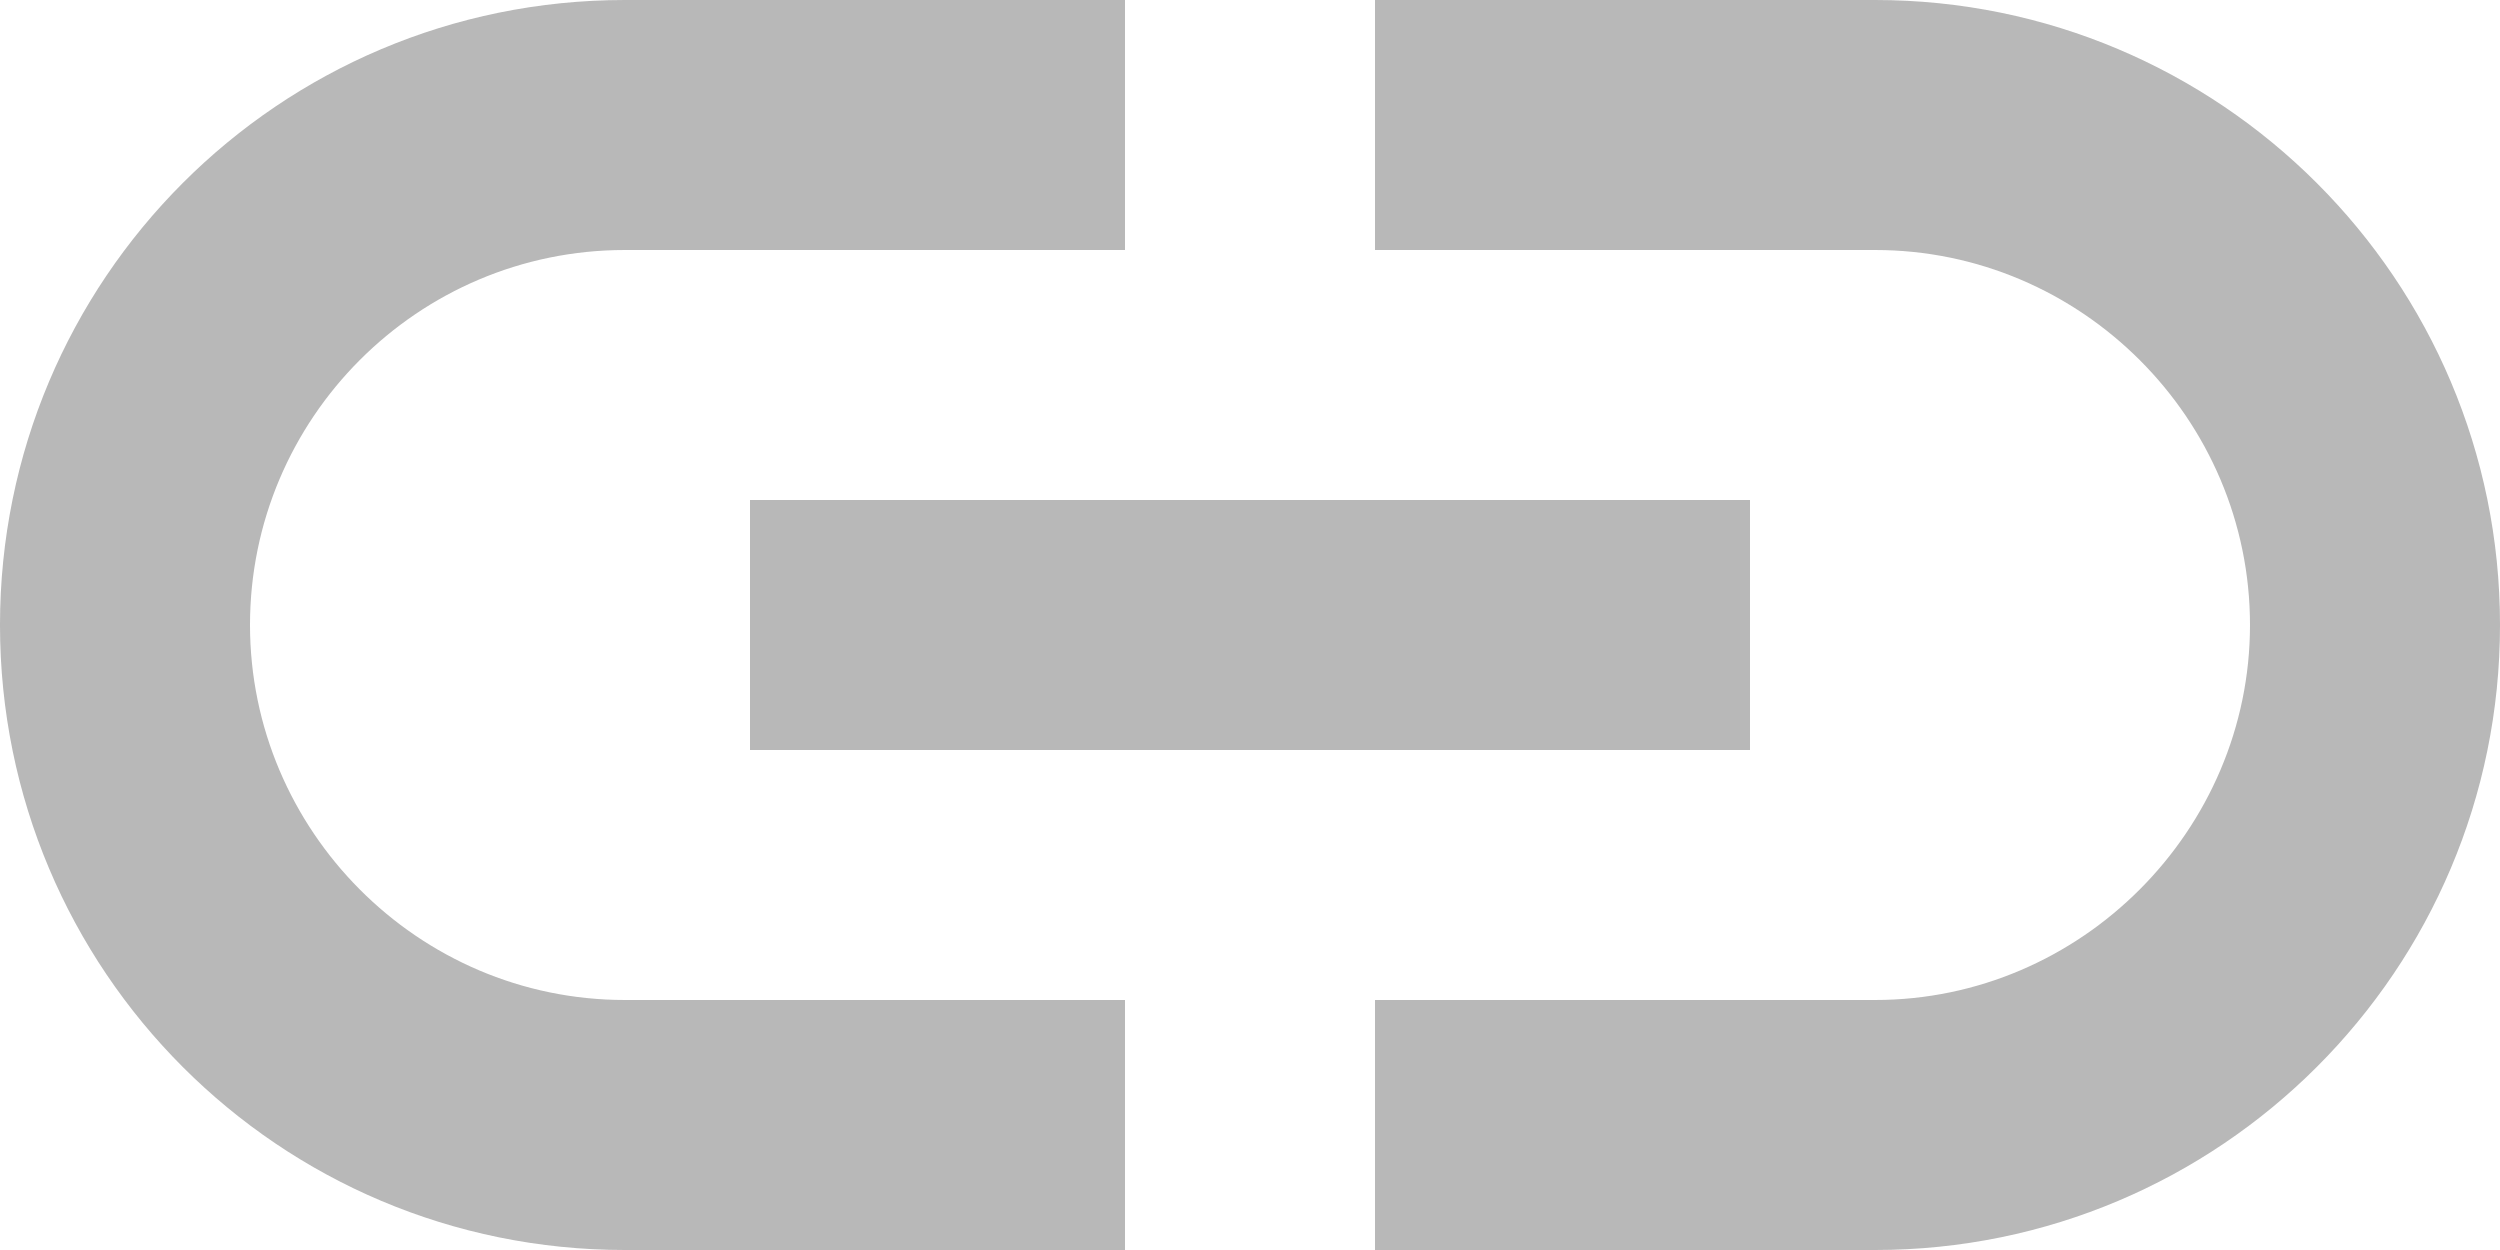 <svg width="20" height="10" viewBox="0 0 20 10" fill="none" xmlns="http://www.w3.org/2000/svg" xmlns:xlink="http://www.w3.org/1999/xlink">
	<defs/>
	<g opacity="0.87">
		<path id="Vector" d="M15 0L11 0L11 2L15 2C16.65 2 18 3.35 18 5C18 6.64 16.65 8 15 8L11 8L11 10L15 10C17.76 10 20 7.76 20 5C20 2.24 17.76 0 15 0ZM9 8L5 8C3.34 8 2 6.64 2 5C2 3.35 3.34 2 5 2L9 2L9 0L5 0C2.23 0 0 2.24 0 5C0 7.76 2.23 10 5 10L9 10L9 8ZM6 4L14 4L14 6L6 6L6 4Z" fill="#ADADAD" fill-opacity="1" fill-rule="nonzero"/>
	</g>
</svg>

